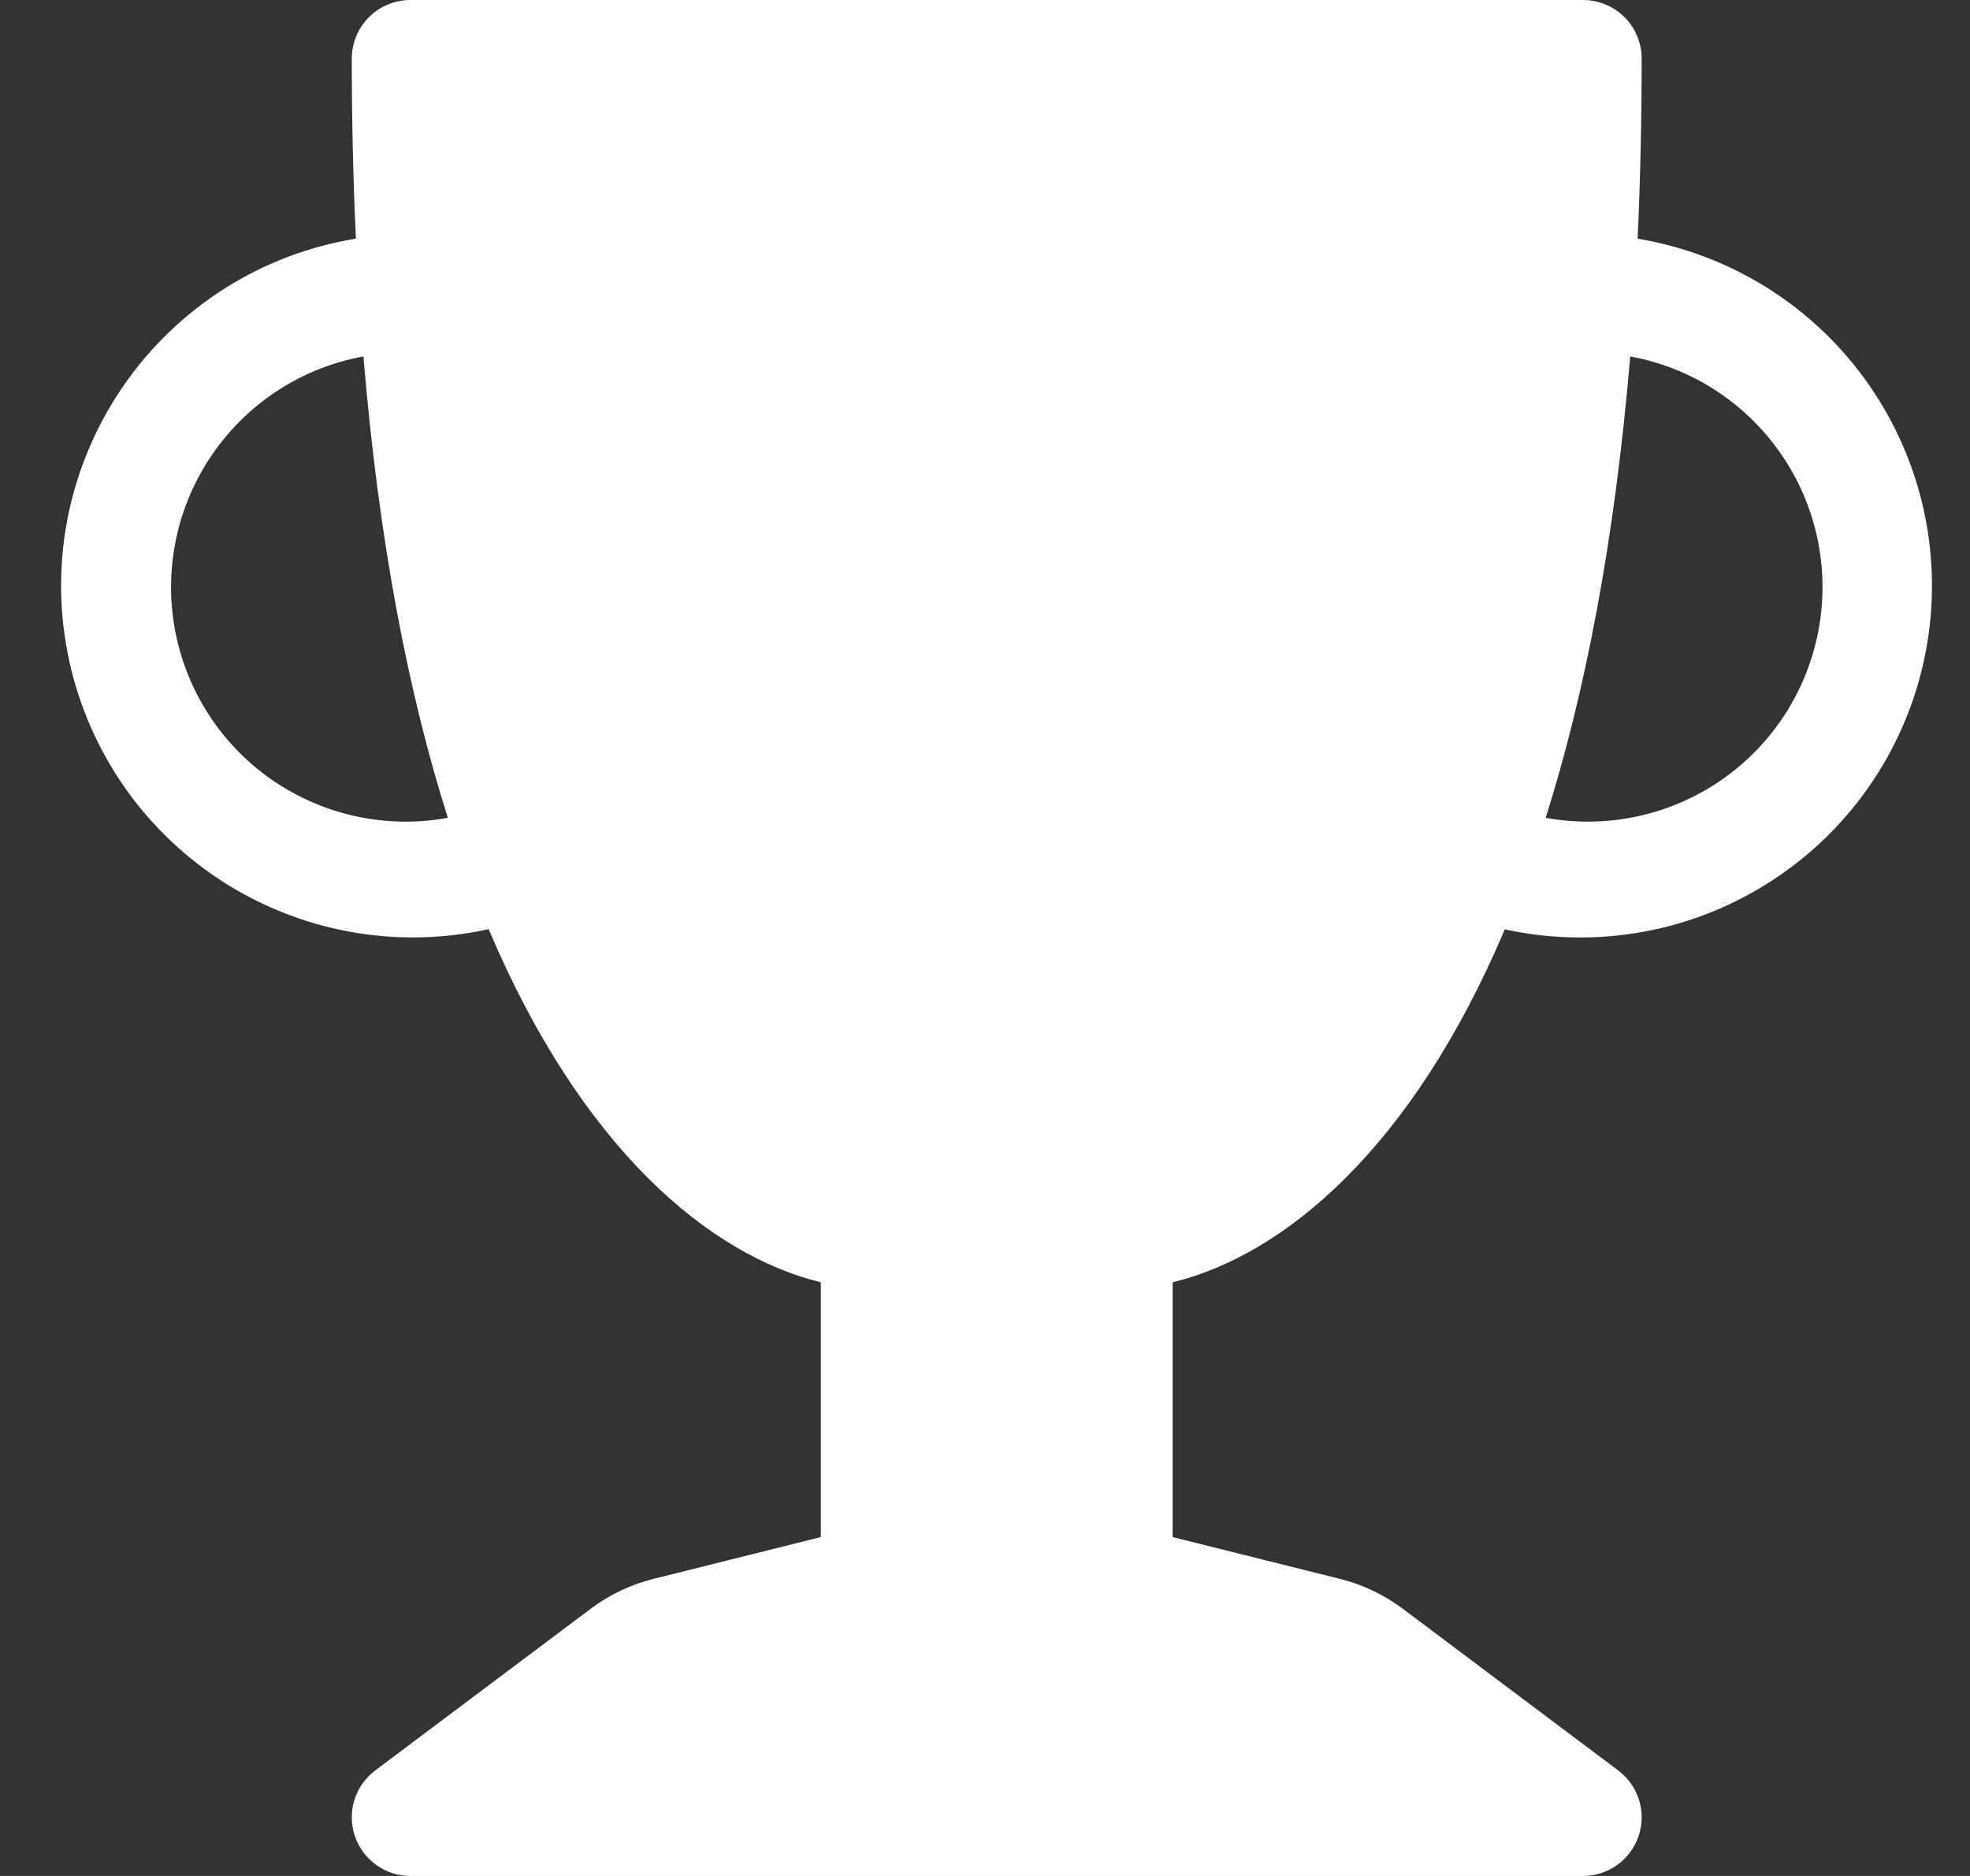 <svg width="21" height="20" viewBox="0 0 21 20" fill="none" xmlns="http://www.w3.org/2000/svg">
<rect x="0" y="0" width="21" height="20" fill="#333333" stroke="none"/>
<path d="M3.75 0.625C3.75 0.459 3.816 0.3 3.933 0.183C4.05 0.066 4.209 0 4.375 0L16.875 0C17.041 0 17.2 0.066 17.317 0.183C17.434 0.3 17.5 0.459 17.5 0.625C17.5 1.298 17.485 1.938 17.457 2.545C17.951 2.627 18.424 2.807 18.847 3.074C19.27 3.341 19.636 3.691 19.922 4.102C20.208 4.512 20.409 4.976 20.513 5.466C20.617 5.956 20.622 6.461 20.527 6.953C20.433 7.445 20.241 7.912 19.962 8.329C19.684 8.745 19.326 9.101 18.907 9.376C18.489 9.652 18.02 9.841 17.528 9.932C17.036 10.023 16.53 10.015 16.041 9.908C15.054 12.239 13.694 13.379 12.5 13.671V16.387L14.281 16.832C14.524 16.892 14.752 17.001 14.953 17.151L17.25 18.875C17.355 18.954 17.432 19.063 17.472 19.189C17.511 19.314 17.509 19.448 17.468 19.573C17.426 19.697 17.347 19.805 17.24 19.882C17.134 19.959 17.006 20 16.875 20H4.375C4.244 20 4.116 19.959 4.01 19.882C3.903 19.805 3.824 19.697 3.782 19.573C3.741 19.448 3.739 19.314 3.778 19.189C3.818 19.063 3.895 18.954 4 18.875L6.297 17.151C6.497 17.001 6.726 16.892 6.969 16.832L8.75 16.387V13.671C7.556 13.379 6.196 12.239 5.209 9.906C4.719 10.014 4.214 10.023 3.721 9.932C3.228 9.841 2.759 9.652 2.34 9.377C1.922 9.101 1.562 8.745 1.284 8.329C1.006 7.912 0.813 7.444 0.719 6.952C0.624 6.46 0.629 5.954 0.733 5.464C0.838 4.974 1.039 4.51 1.326 4.099C1.612 3.688 1.978 3.339 2.402 3.071C2.826 2.804 3.299 2.625 3.794 2.544C3.764 1.905 3.75 1.265 3.75 0.625ZM3.874 3.8C3.221 3.919 2.643 4.293 2.267 4.839C1.89 5.384 1.745 6.057 1.864 6.709C1.984 7.362 2.357 7.94 2.903 8.317C3.449 8.693 4.121 8.838 4.774 8.719C4.357 7.406 4.039 5.786 3.874 3.8ZM16.477 8.719C17.13 8.838 17.803 8.693 18.348 8.317C18.894 7.94 19.267 7.362 19.387 6.709C19.506 6.057 19.362 5.384 18.985 4.839C18.608 4.293 18.03 3.919 17.378 3.8C17.211 5.787 16.892 7.406 16.477 8.719Z" fill="white"/>
</svg>
